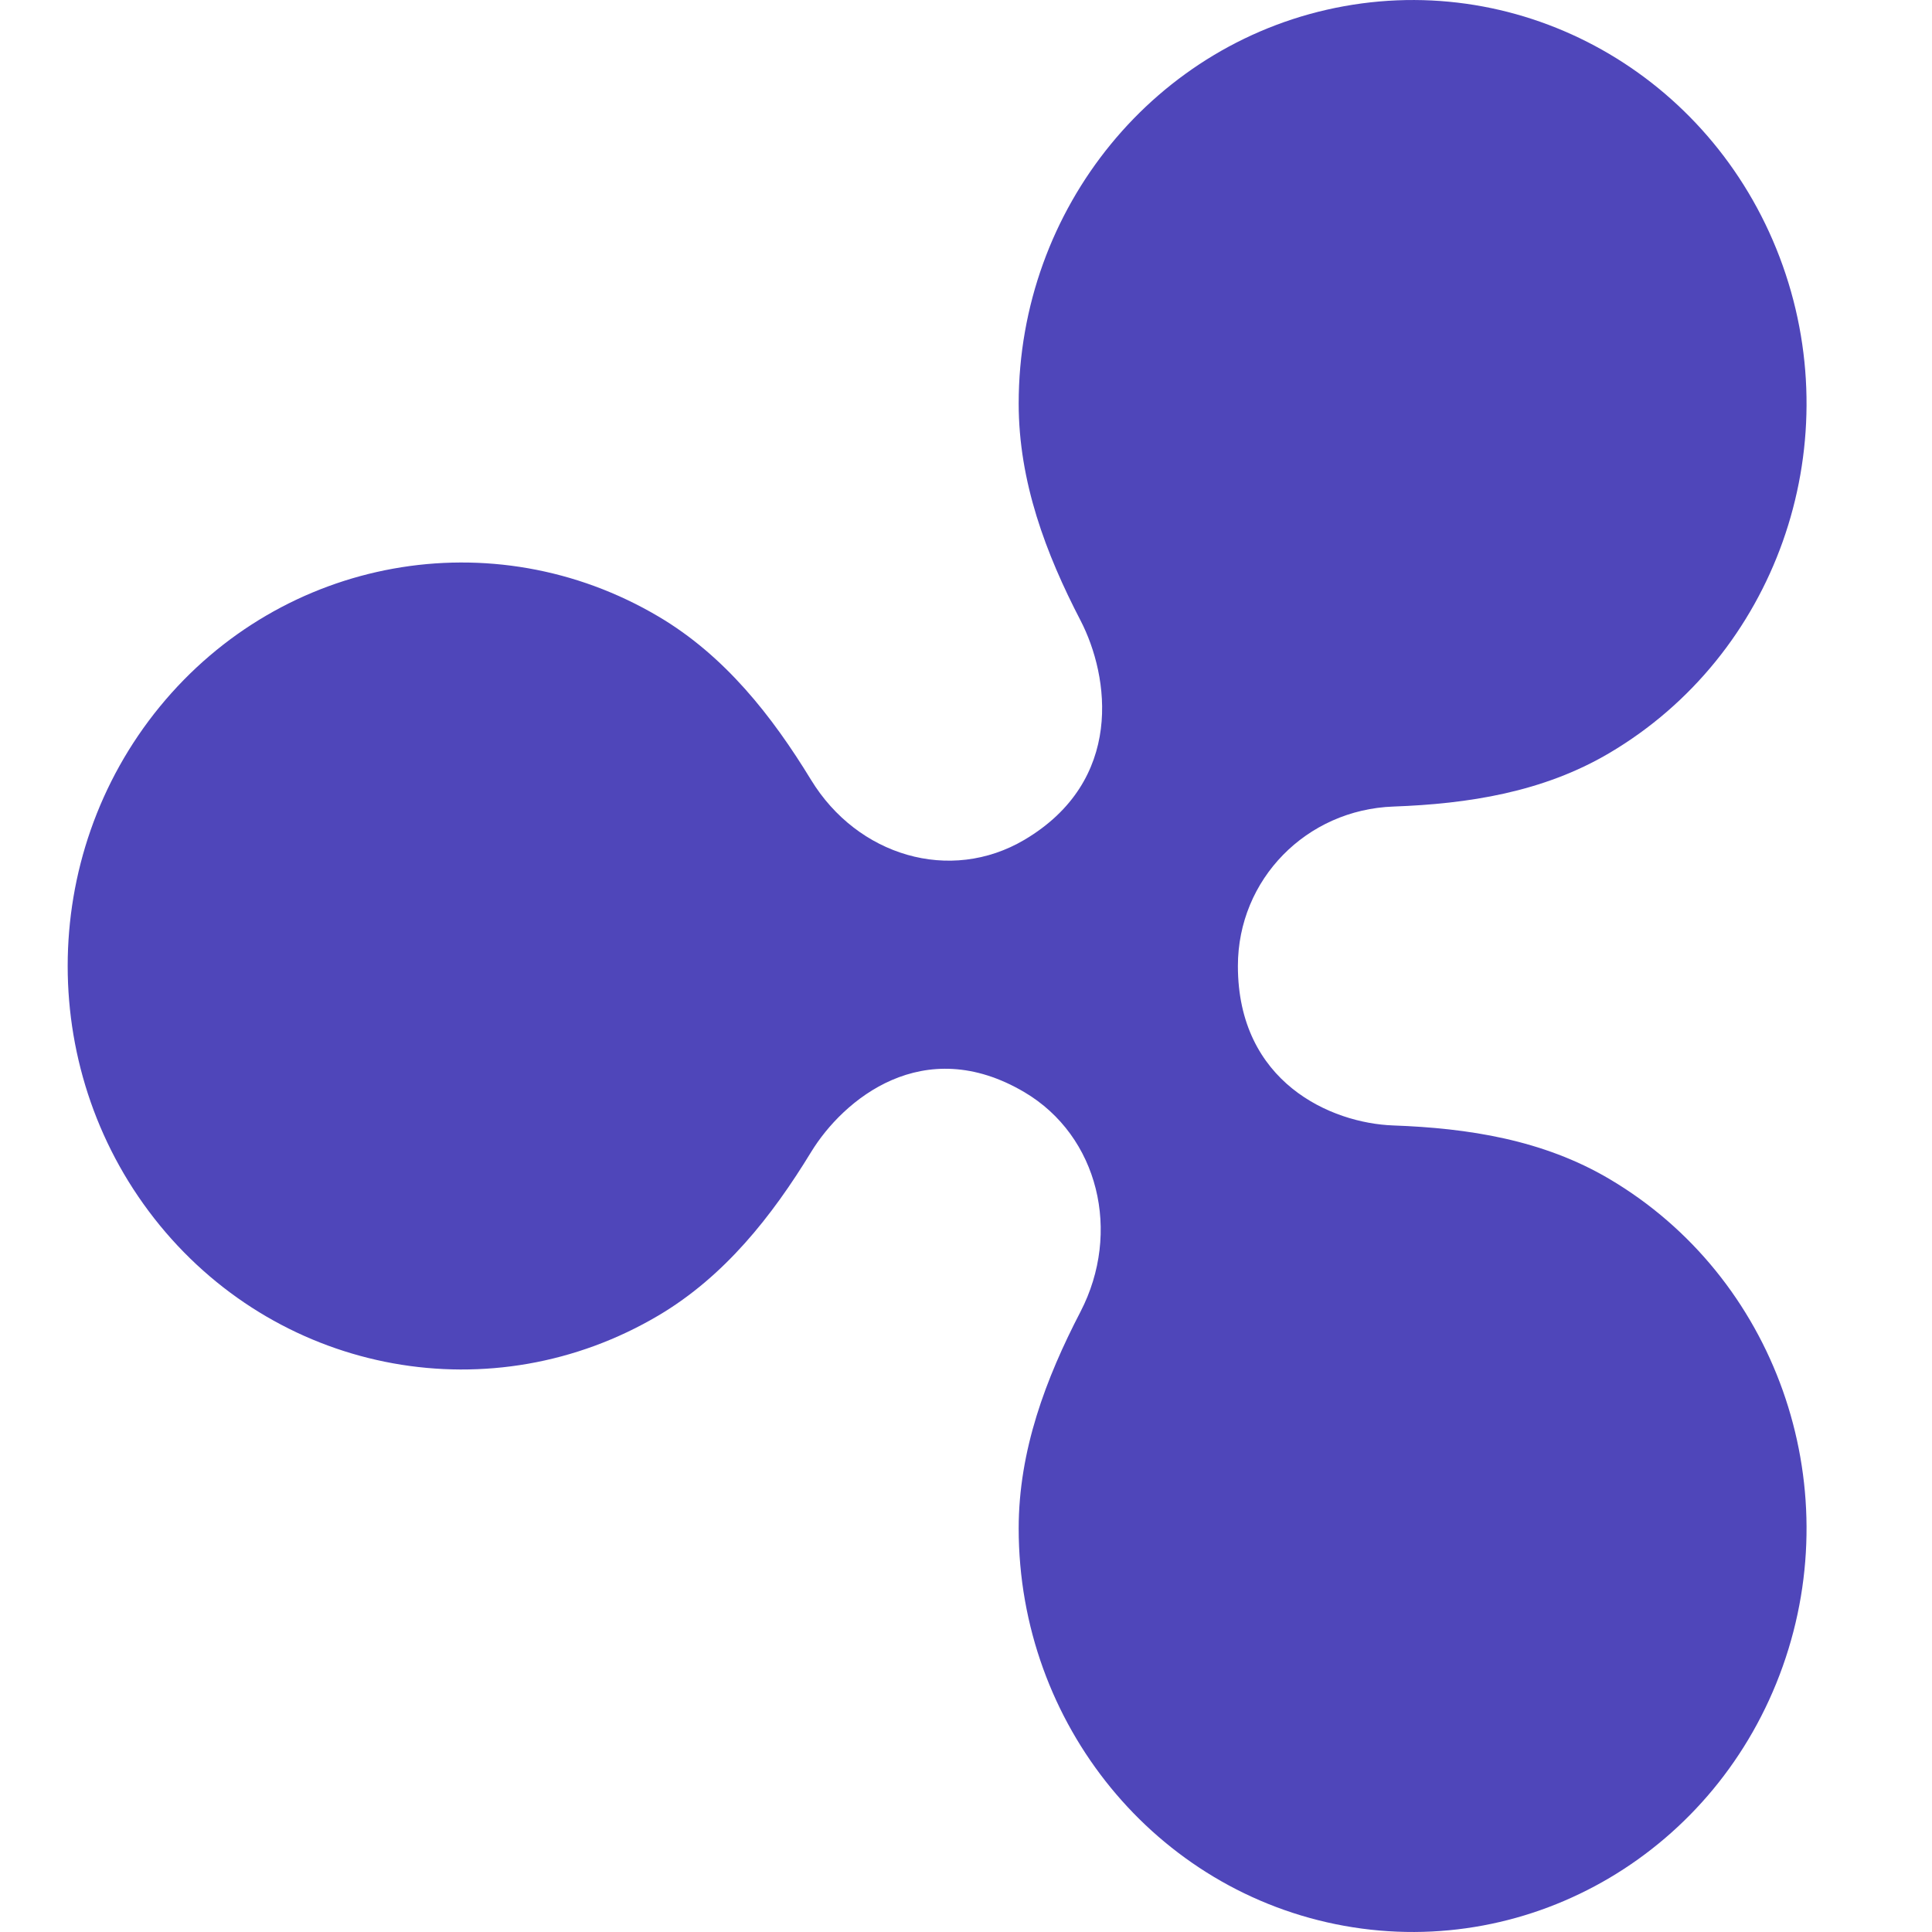 <svg width="15" height="15" viewBox="0 0 15 15" fill="none" xmlns="http://www.w3.org/2000/svg">
<path d="M12.496 9.154C11.979 8.848 11.396 8.759 10.818 8.738C10.334 8.721 9.611 8.403 9.611 7.5C9.611 6.827 10.143 6.286 10.819 6.262C11.396 6.241 11.979 6.152 12.496 5.846C13.782 5.086 14.349 3.49 13.841 2.062C13.333 0.633 11.898 -0.216 10.436 0.048C8.975 0.312 7.909 1.613 7.909 3.133C7.909 3.74 8.12 4.299 8.389 4.817C8.615 5.253 8.729 6.061 7.954 6.52C7.377 6.861 6.657 6.645 6.297 6.055C5.993 5.557 5.627 5.091 5.113 4.787C3.828 4.027 2.195 4.322 1.241 5.486C0.287 6.651 0.287 8.349 1.241 9.514C2.195 10.678 3.828 10.973 5.113 10.213C5.626 9.909 5.993 9.443 6.297 8.945C6.546 8.537 7.169 8.016 7.954 8.48C8.53 8.821 8.708 9.568 8.389 10.184C8.12 10.702 7.909 11.26 7.909 11.867C7.909 13.387 8.975 14.688 10.436 14.952C11.898 15.216 13.333 14.367 13.841 12.938C14.349 11.51 13.782 9.914 12.496 9.154Z" fill="#4F46BA"/>
</svg>
